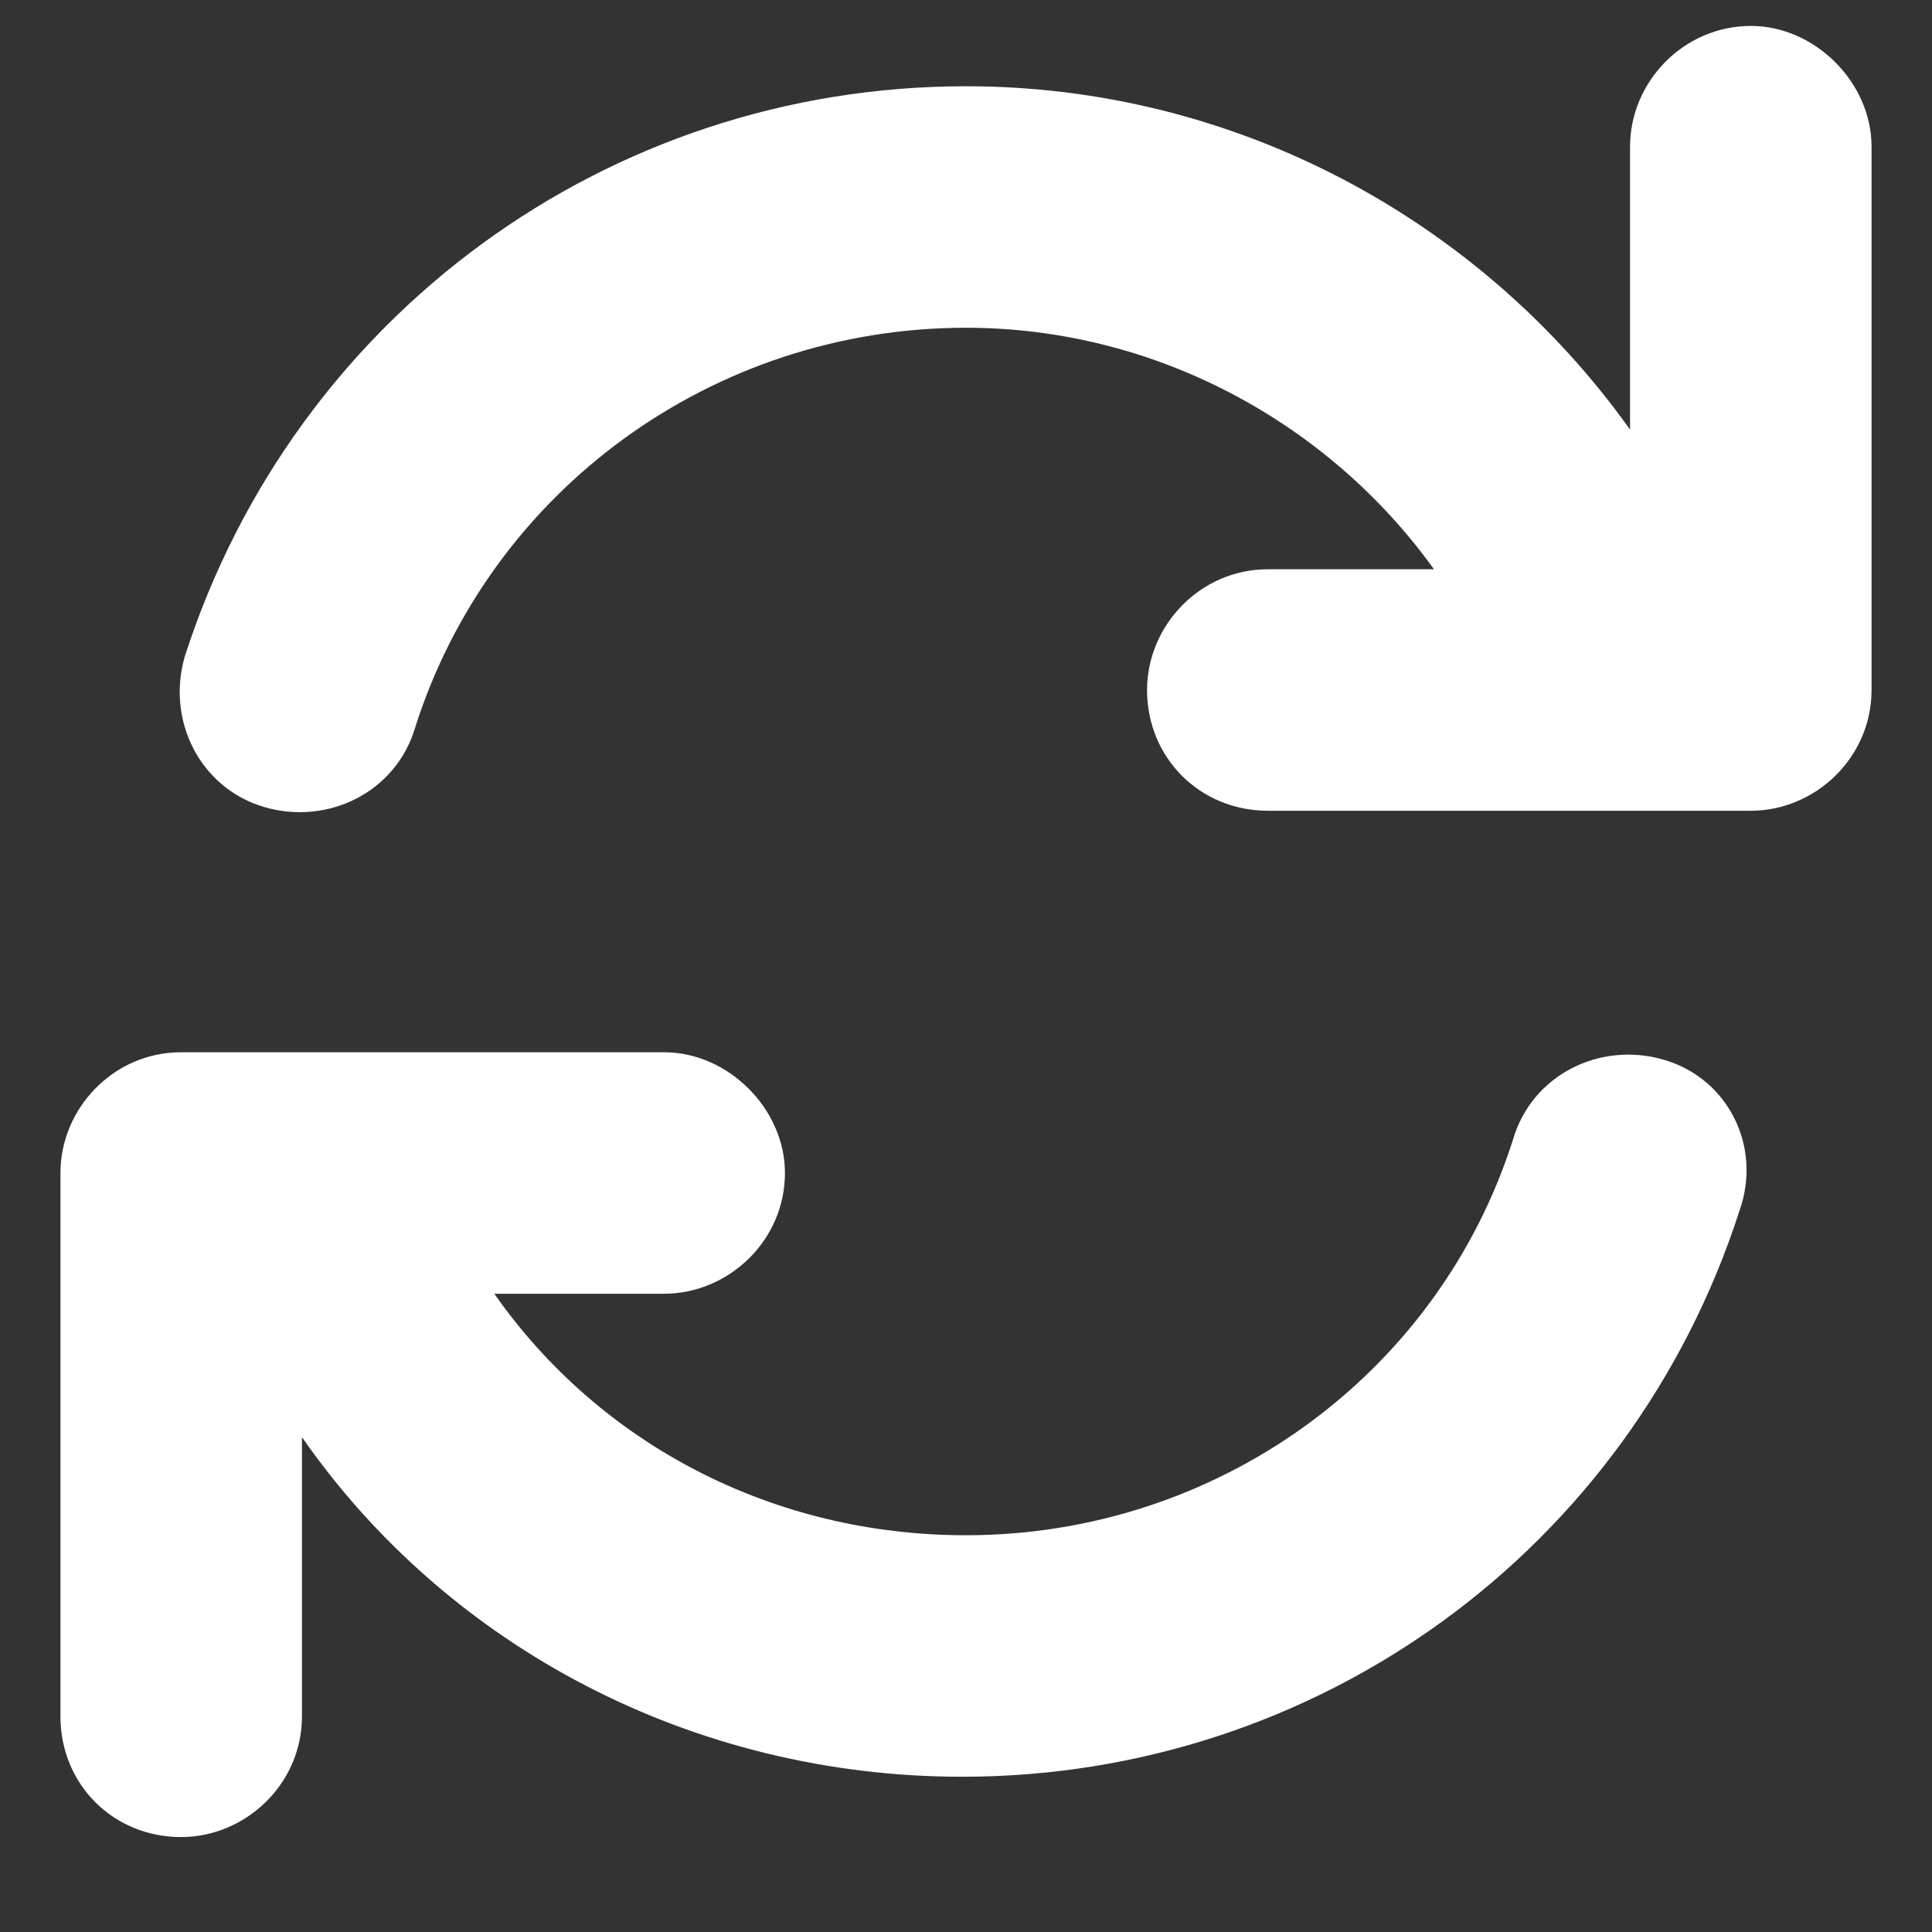 <svg width="14" height="14" viewBox="0 0 14 14" fill="none" xmlns="http://www.w3.org/2000/svg">
<rect x="0" y="0" width="14" height="14" fill="#333333" stroke="none"/>
<path d="M12.688 0.188C12.195 0.188 11.812 0.598 11.812 1.062V3.113C10.719 1.582 8.941 0.625 7 0.625C4.402 0.625 2.133 2.293 1.34 4.754C1.203 5.219 1.449 5.711 1.914 5.848C2.379 5.984 2.871 5.738 3.008 5.273C3.555 3.551 5.168 2.375 7 2.375C8.367 2.375 9.625 3.059 10.391 4.125H9.188C8.695 4.125 8.312 4.535 8.312 5C8.312 5.492 8.695 5.875 9.188 5.875H12.688C13.152 5.875 13.562 5.492 13.562 5V1.062C13.562 0.598 13.152 0.188 12.688 0.188ZM12.059 7.68C11.594 7.543 11.102 7.789 10.965 8.254C10.418 9.977 8.805 11.125 7 11.125C5.605 11.125 4.348 10.469 3.582 9.375H4.812C5.277 9.375 5.688 8.992 5.688 8.5C5.688 8.035 5.277 7.625 4.812 7.625H1.312C0.82 7.625 0.438 8.035 0.438 8.5V12.438C0.438 12.93 0.82 13.312 1.312 13.312C1.777 13.312 2.188 12.93 2.188 12.438V10.414C3.254 11.945 5.031 12.875 6.973 12.875C9.543 12.875 11.812 11.234 12.605 8.773C12.77 8.309 12.523 7.816 12.059 7.68Z" fill="white"/>
</svg>
